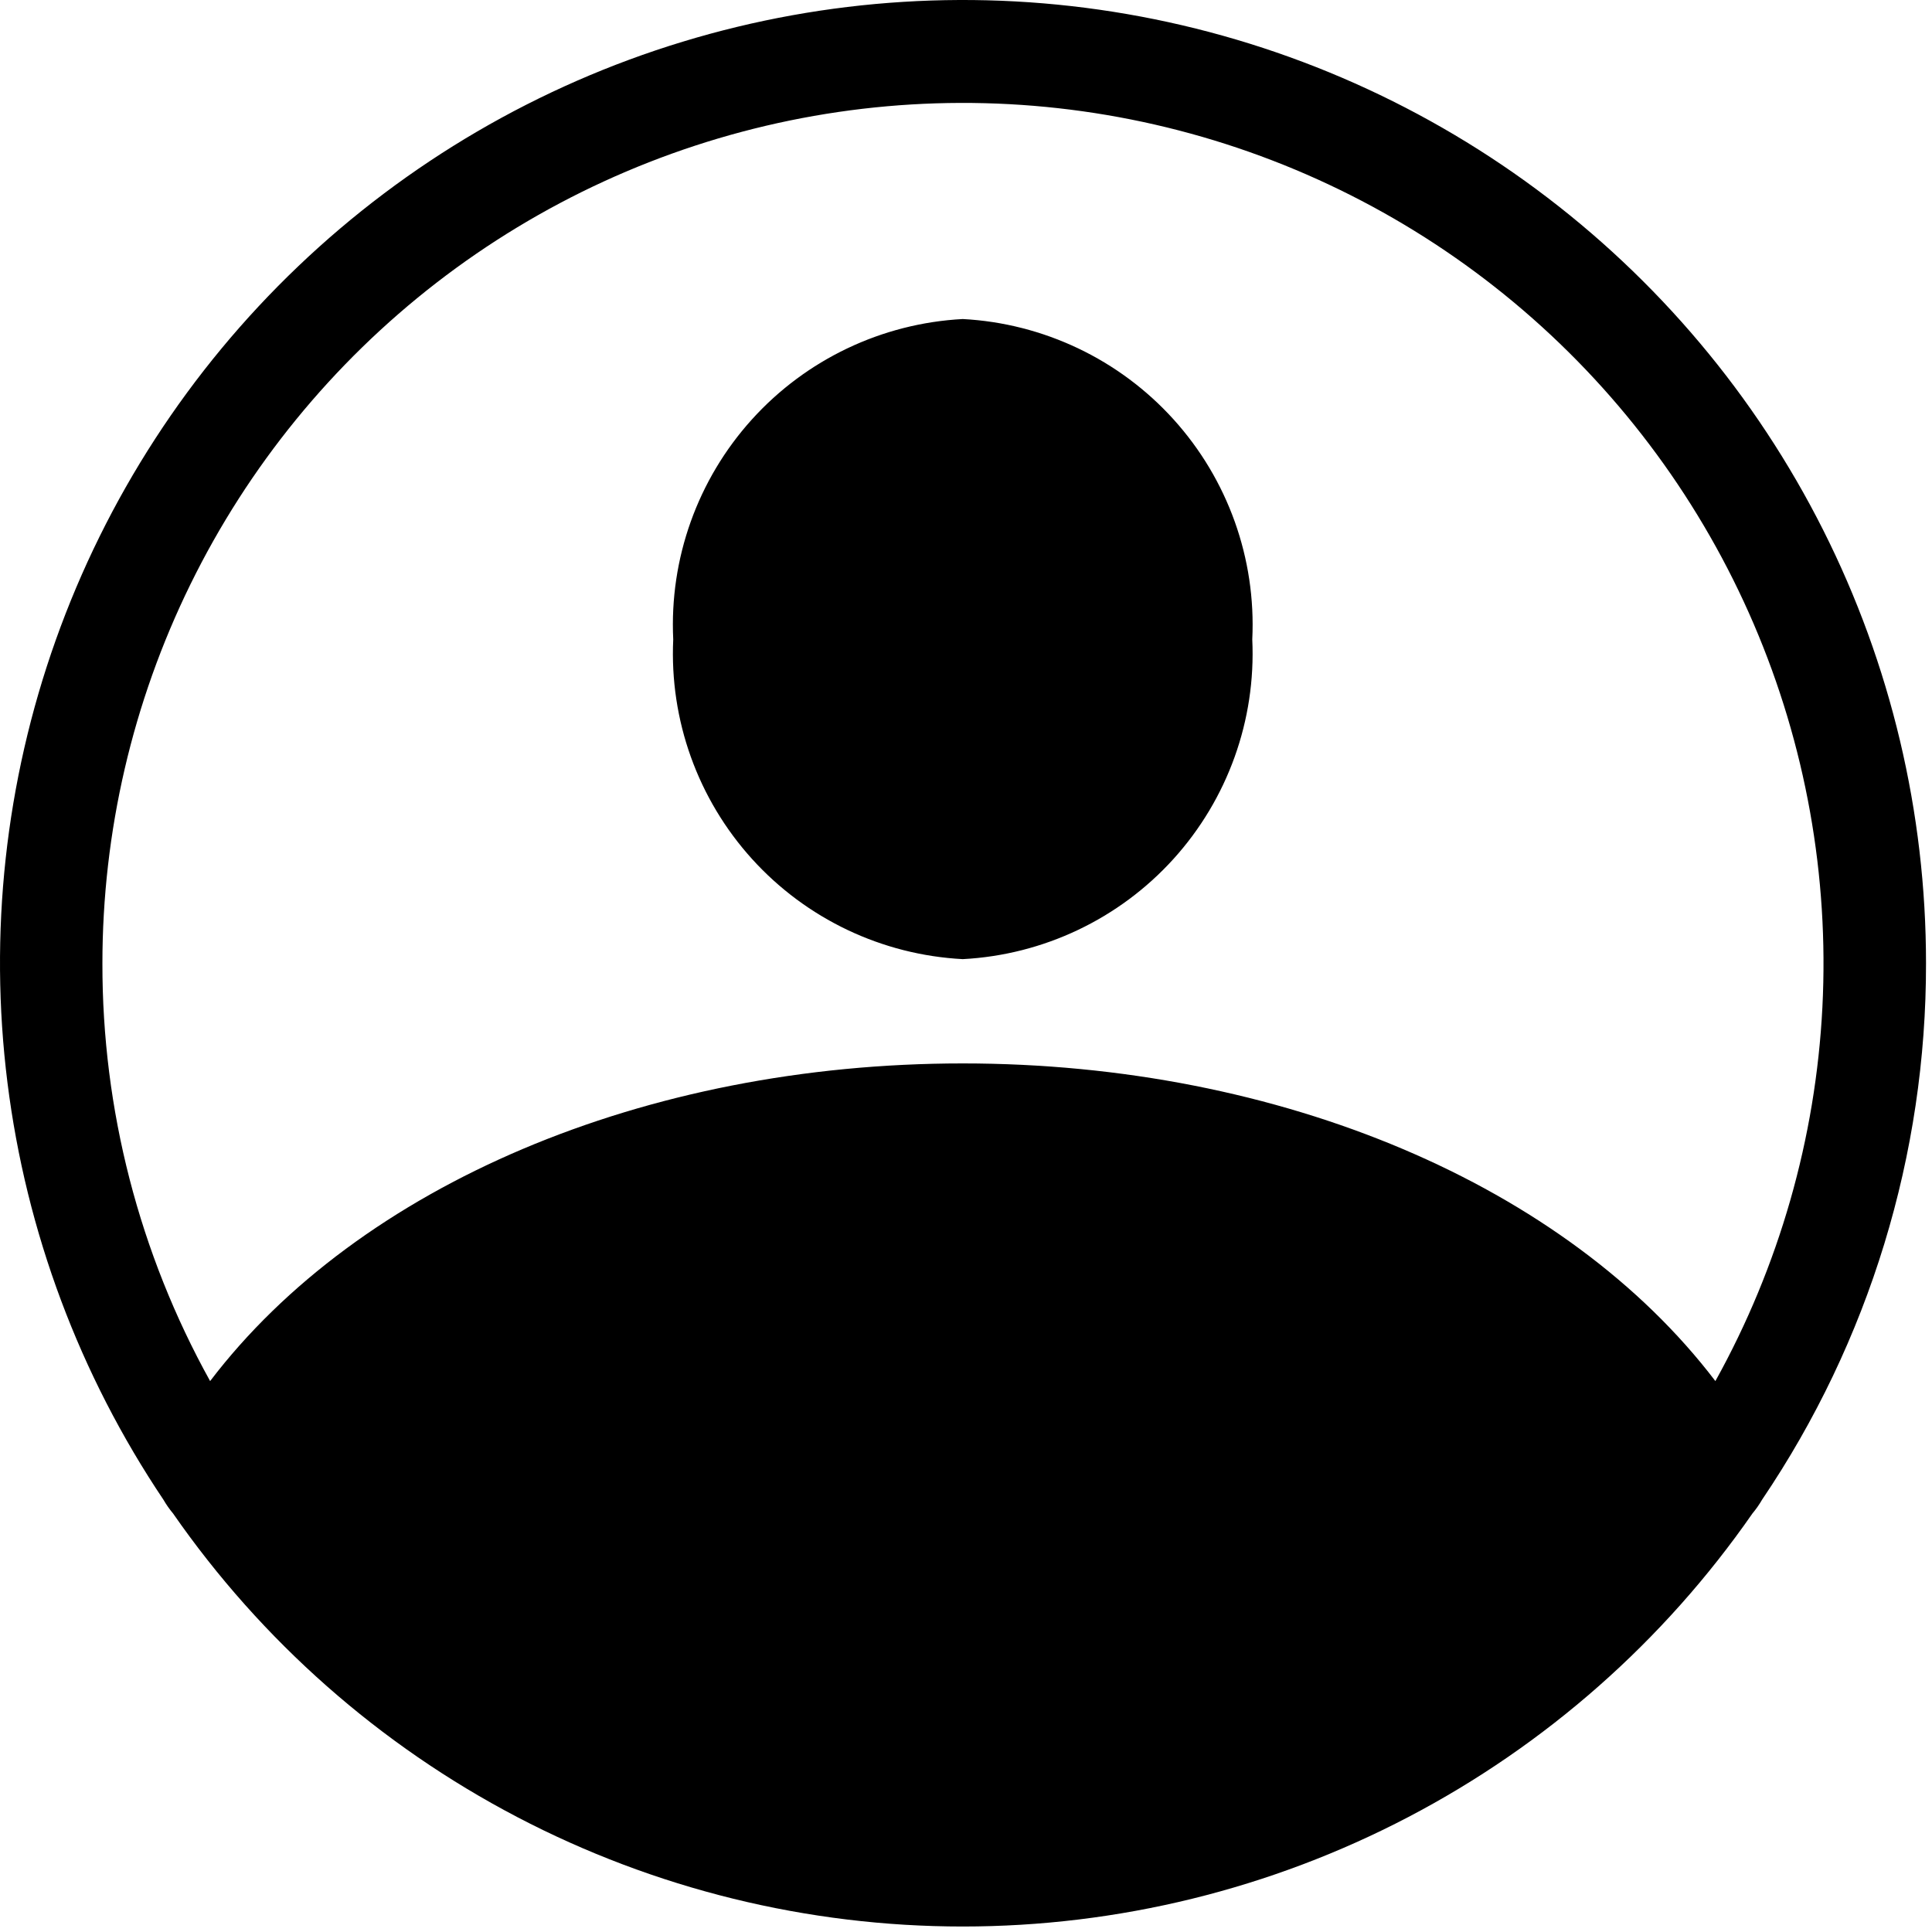 <svg width="132" height="132" viewBox="0 0 132 132" fill="none" xmlns="http://www.w3.org/2000/svg">
<path d="M45.997 43.688C45.731 38.165 47.663 32.762 51.37 28.66C55.077 24.558 60.257 22.091 65.778 21.797C71.299 22.091 76.479 24.558 80.186 28.66C83.893 32.762 85.825 38.165 85.559 43.688C85.816 49.203 83.879 54.596 80.173 58.689C76.467 62.781 71.292 65.241 65.778 65.531C60.264 65.241 55.089 62.781 51.383 58.689C47.677 54.596 45.74 49.203 45.997 43.688ZM131.591 65.813C131.611 78.877 127.708 91.647 120.387 102.469C120.196 102.8 119.976 103.113 119.731 103.406C113.683 112.115 105.617 119.231 96.222 124.145C86.826 129.059 76.381 131.625 65.778 131.625C55.175 131.625 44.73 129.059 35.334 124.145C25.939 119.231 17.873 112.115 11.825 103.406C11.58 103.113 11.36 102.8 11.169 102.469C5.438 93.933 1.788 84.174 0.51 73.972C-0.768 63.771 0.363 53.413 3.811 43.727C7.26 34.042 12.929 25.299 20.366 18.201C27.803 11.102 36.8 5.845 46.635 2.852C56.471 -0.142 66.871 -0.79 77.001 0.961C87.132 2.712 96.711 6.813 104.971 12.934C113.231 19.056 119.941 27.028 124.564 36.211C129.187 45.393 131.593 55.532 131.591 65.813ZM6.997 65.813C6.979 75.8 9.512 85.626 14.356 94.36C24.528 81 44.028 72.656 65.778 72.656C87.528 72.656 107.028 81 117.2 94.36C121.556 86.511 124.057 77.77 124.512 68.806C124.967 59.841 123.363 50.892 119.824 42.643C116.284 34.395 110.904 27.066 104.093 21.218C97.283 15.371 89.225 11.161 80.536 8.91C71.847 6.659 62.758 6.428 53.965 8.233C45.173 10.039 36.91 13.834 29.811 19.326C22.712 24.82 16.965 31.865 13.011 39.923C9.056 47.98 6.999 56.837 6.997 65.813Z" fill="black"/>
</svg>
